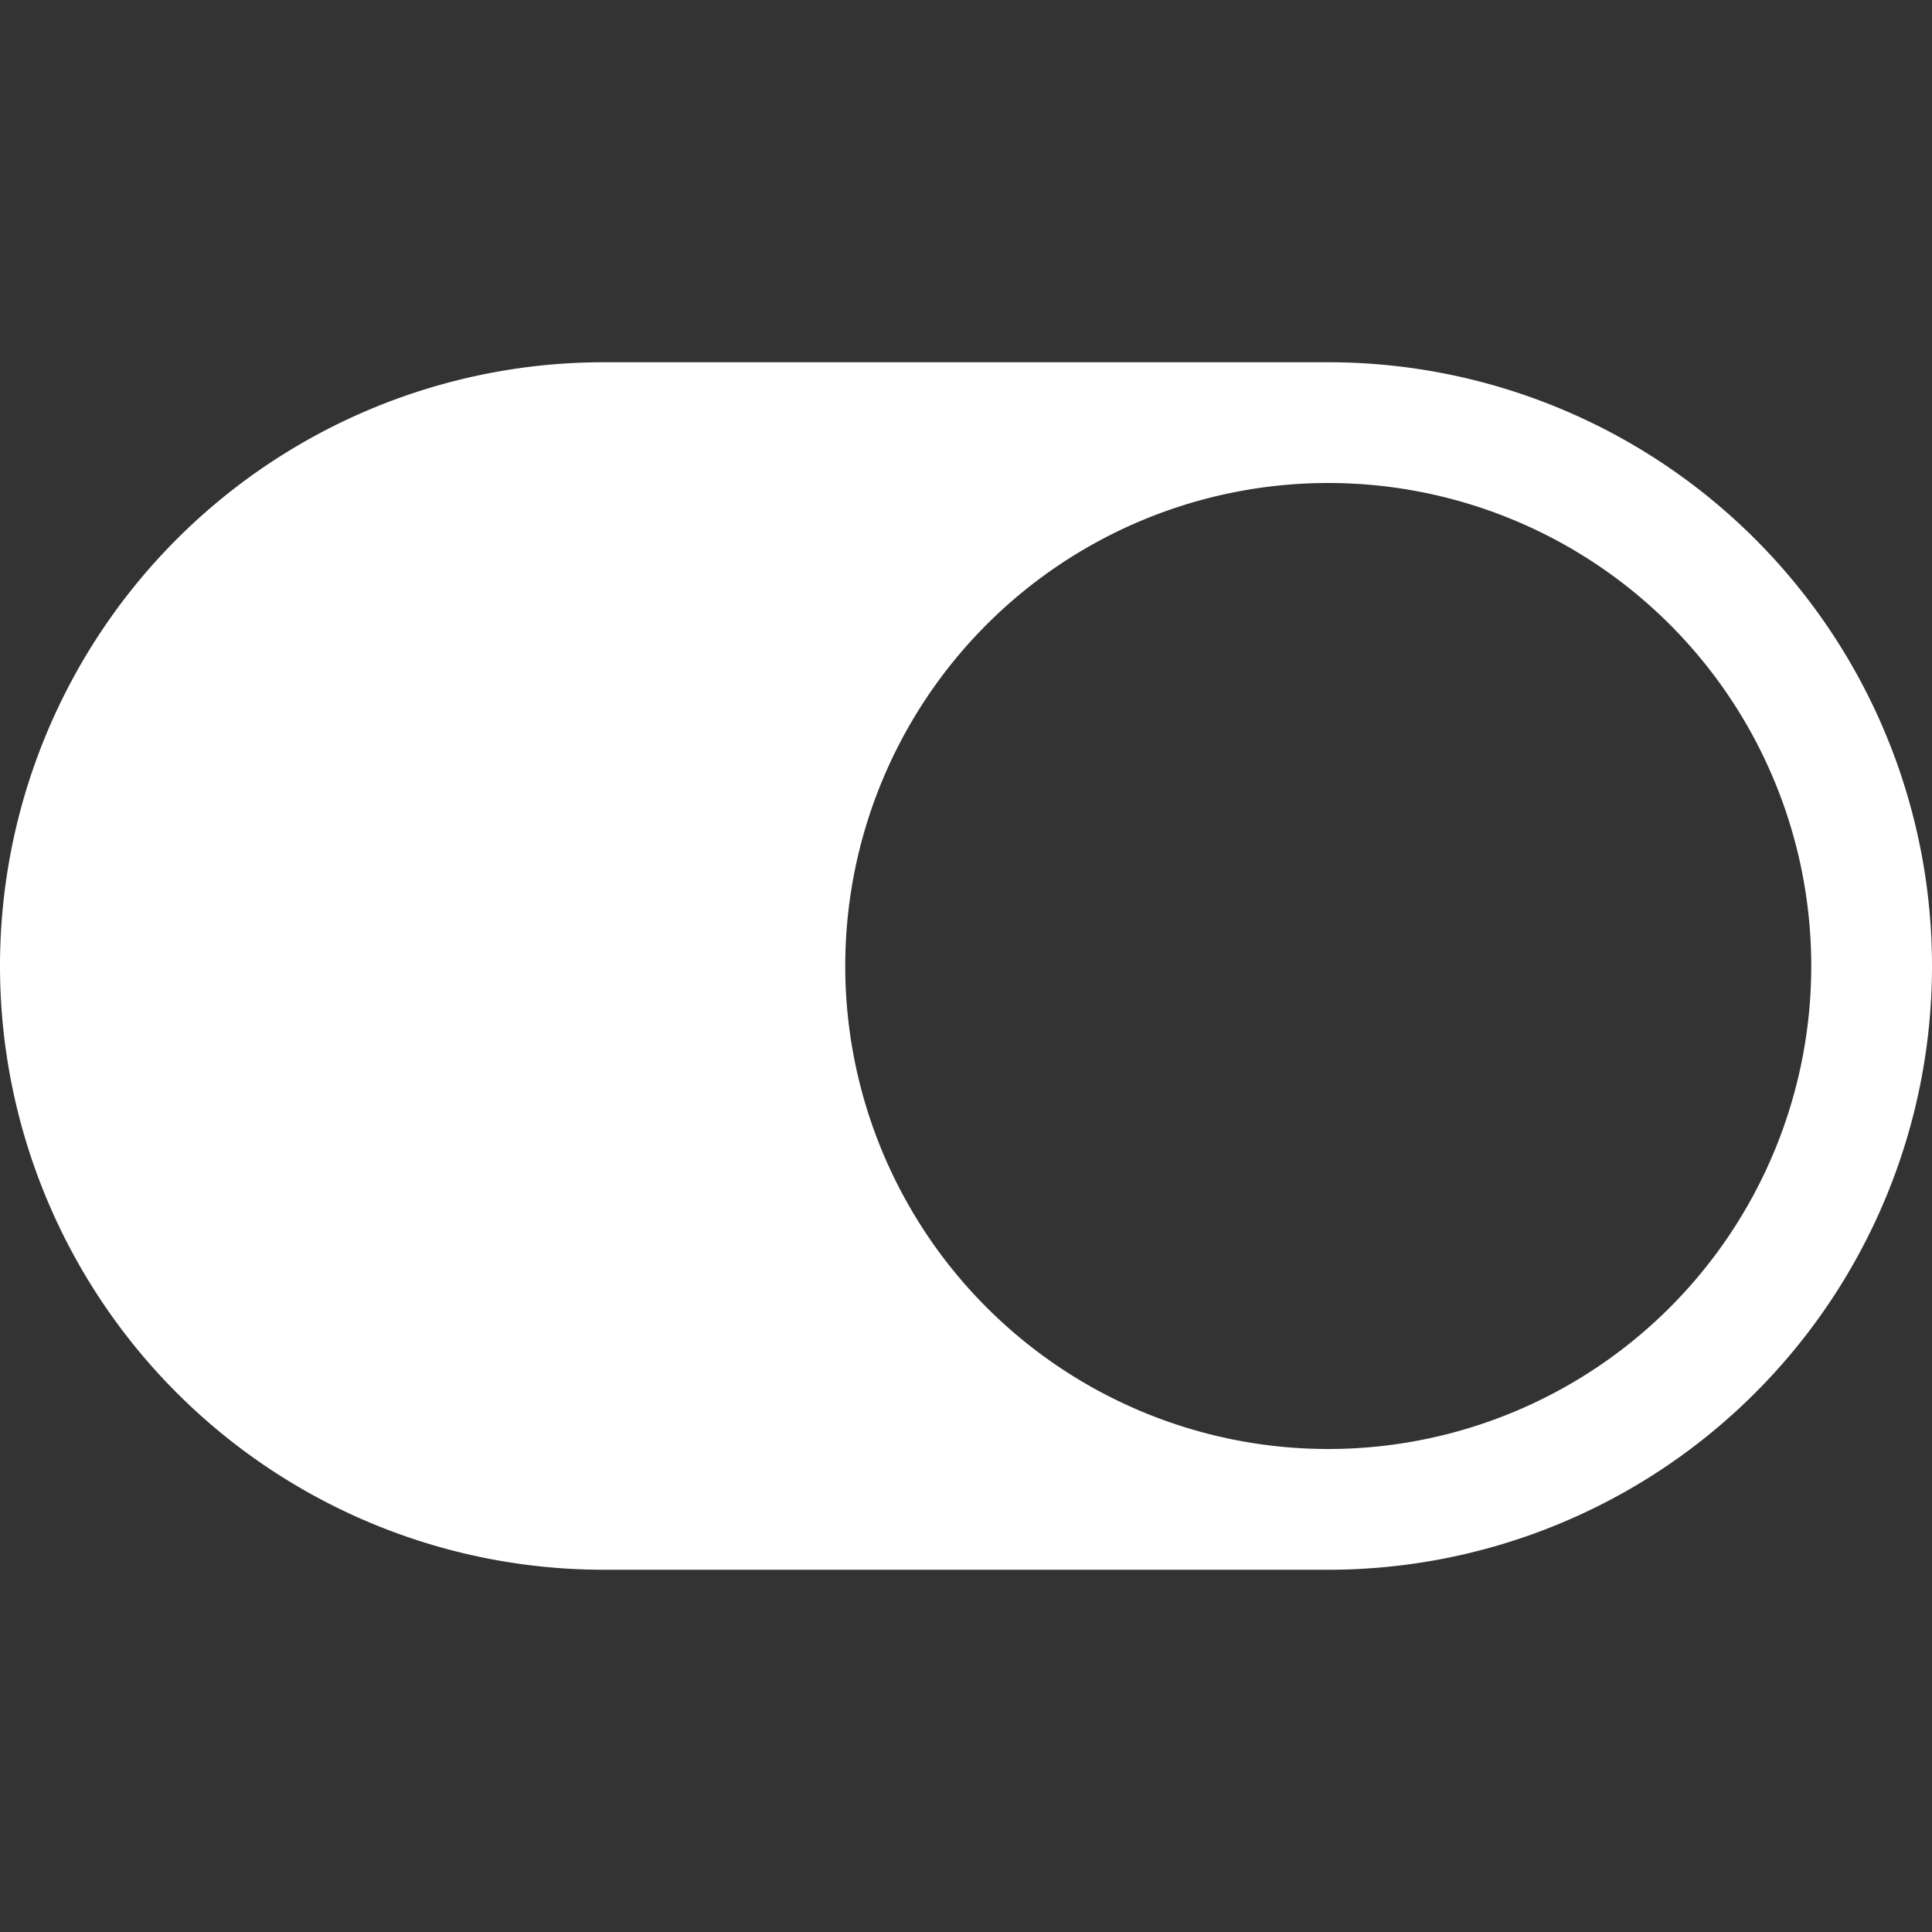 <svg xmlns="http://www.w3.org/2000/svg" width="48" height="48" fill="white" class="bi bi-toggle-on" viewBox="0 0 16 16">
  <rect x="0" y="0" width="16" height="16" fill="#333333" stroke="none"/>
  <path d="M5 3a5 5 0 0 0 0 10h6a5 5 0 0 0 0-10zm6 9a4 4 0 1 1 0-8 4 4 0 0 1 0 8"/>
</svg>